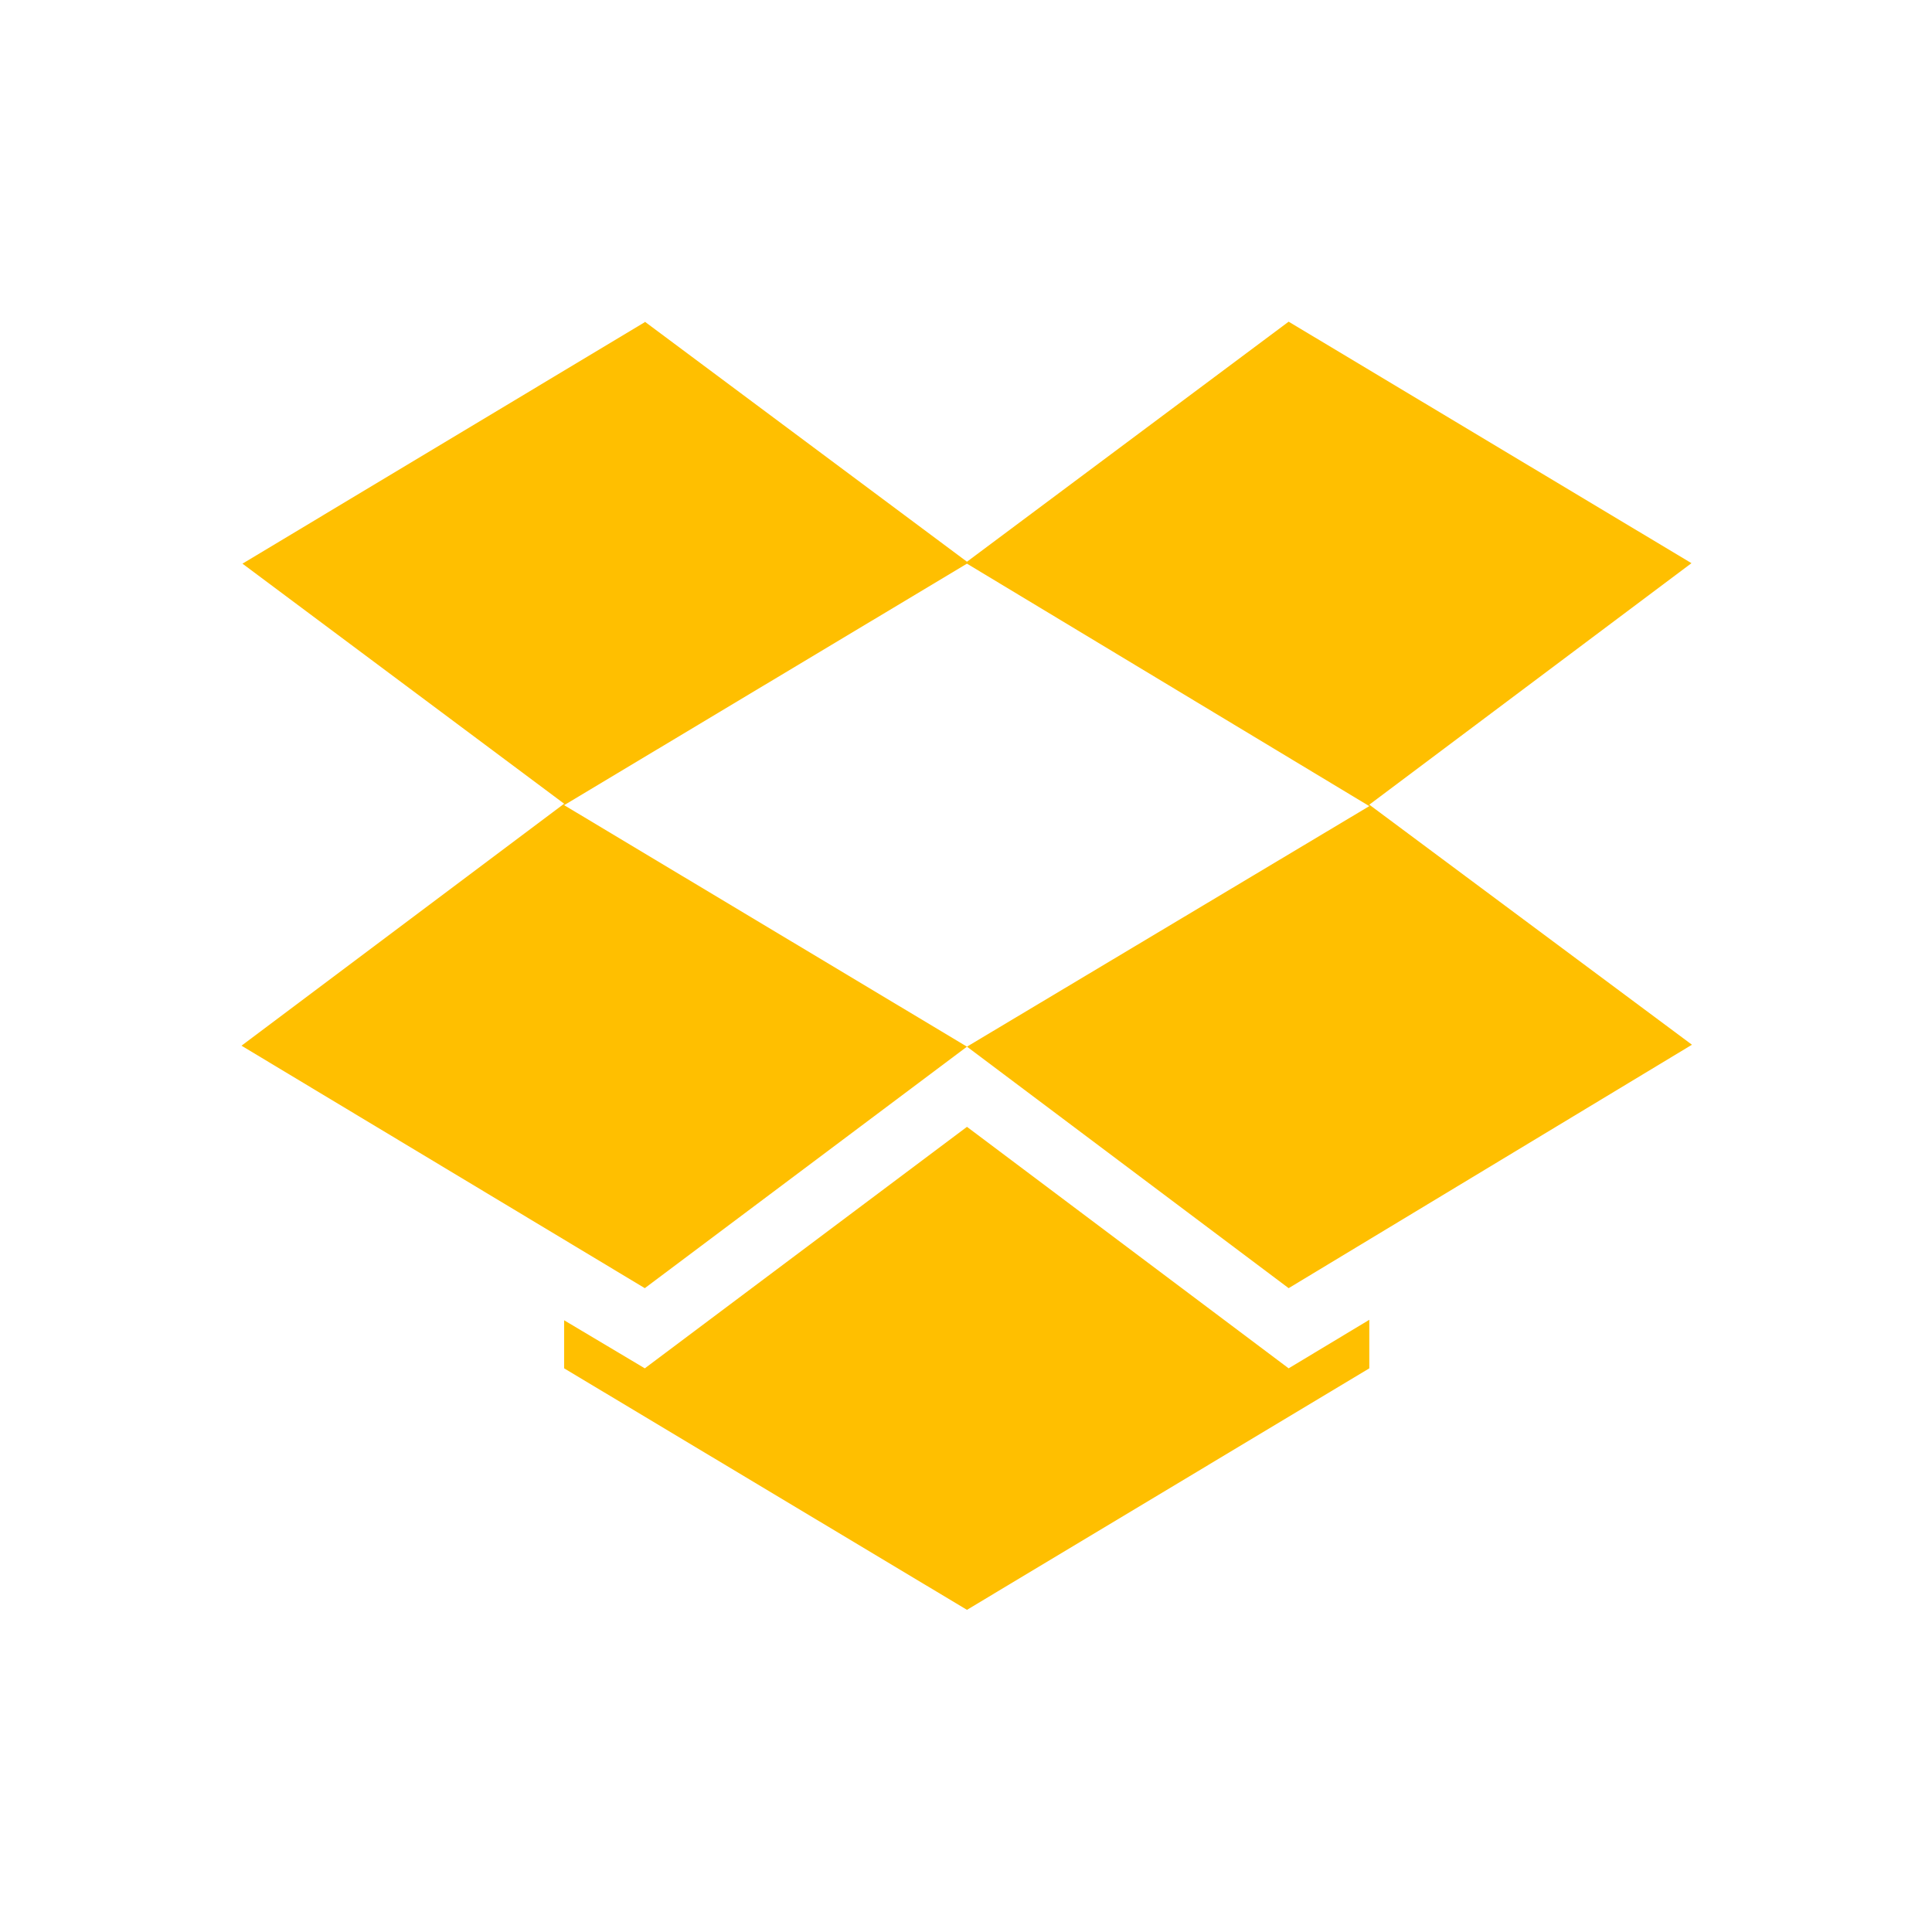 <svg xmlns="http://www.w3.org/2000/svg" xmlns:xlink="http://www.w3.org/1999/xlink" width="16" height="16" viewBox="0 0 16 16" version="1.1">
<g id="surface1">
<path style=" stroke:none;fill-rule:nonzero;fill:rgb(100%,74.902%,0%);fill-opacity:1;" d="M 5.34 2.668 L 2.008 4.668 L 4.672 6.656 L 2 8.66 L 5.34 10.668 L 8.008 8.668 L 4.672 6.668 L 8.008 4.668 L 11.34 6.676 L 8.008 8.668 L 10.672 10.668 L 14.012 8.652 L 11.34 6.664 L 14.008 4.664 L 10.672 2.664 L 8.008 4.652 L 5.34 2.664 Z M 8.008 9.332 L 5.34 11.332 L 4.672 10.934 L 4.672 11.332 L 8.008 13.332 L 11.34 11.332 L 11.34 10.93 L 10.672 11.332 Z M 8.008 9.332 "/>
</g>
</svg>
